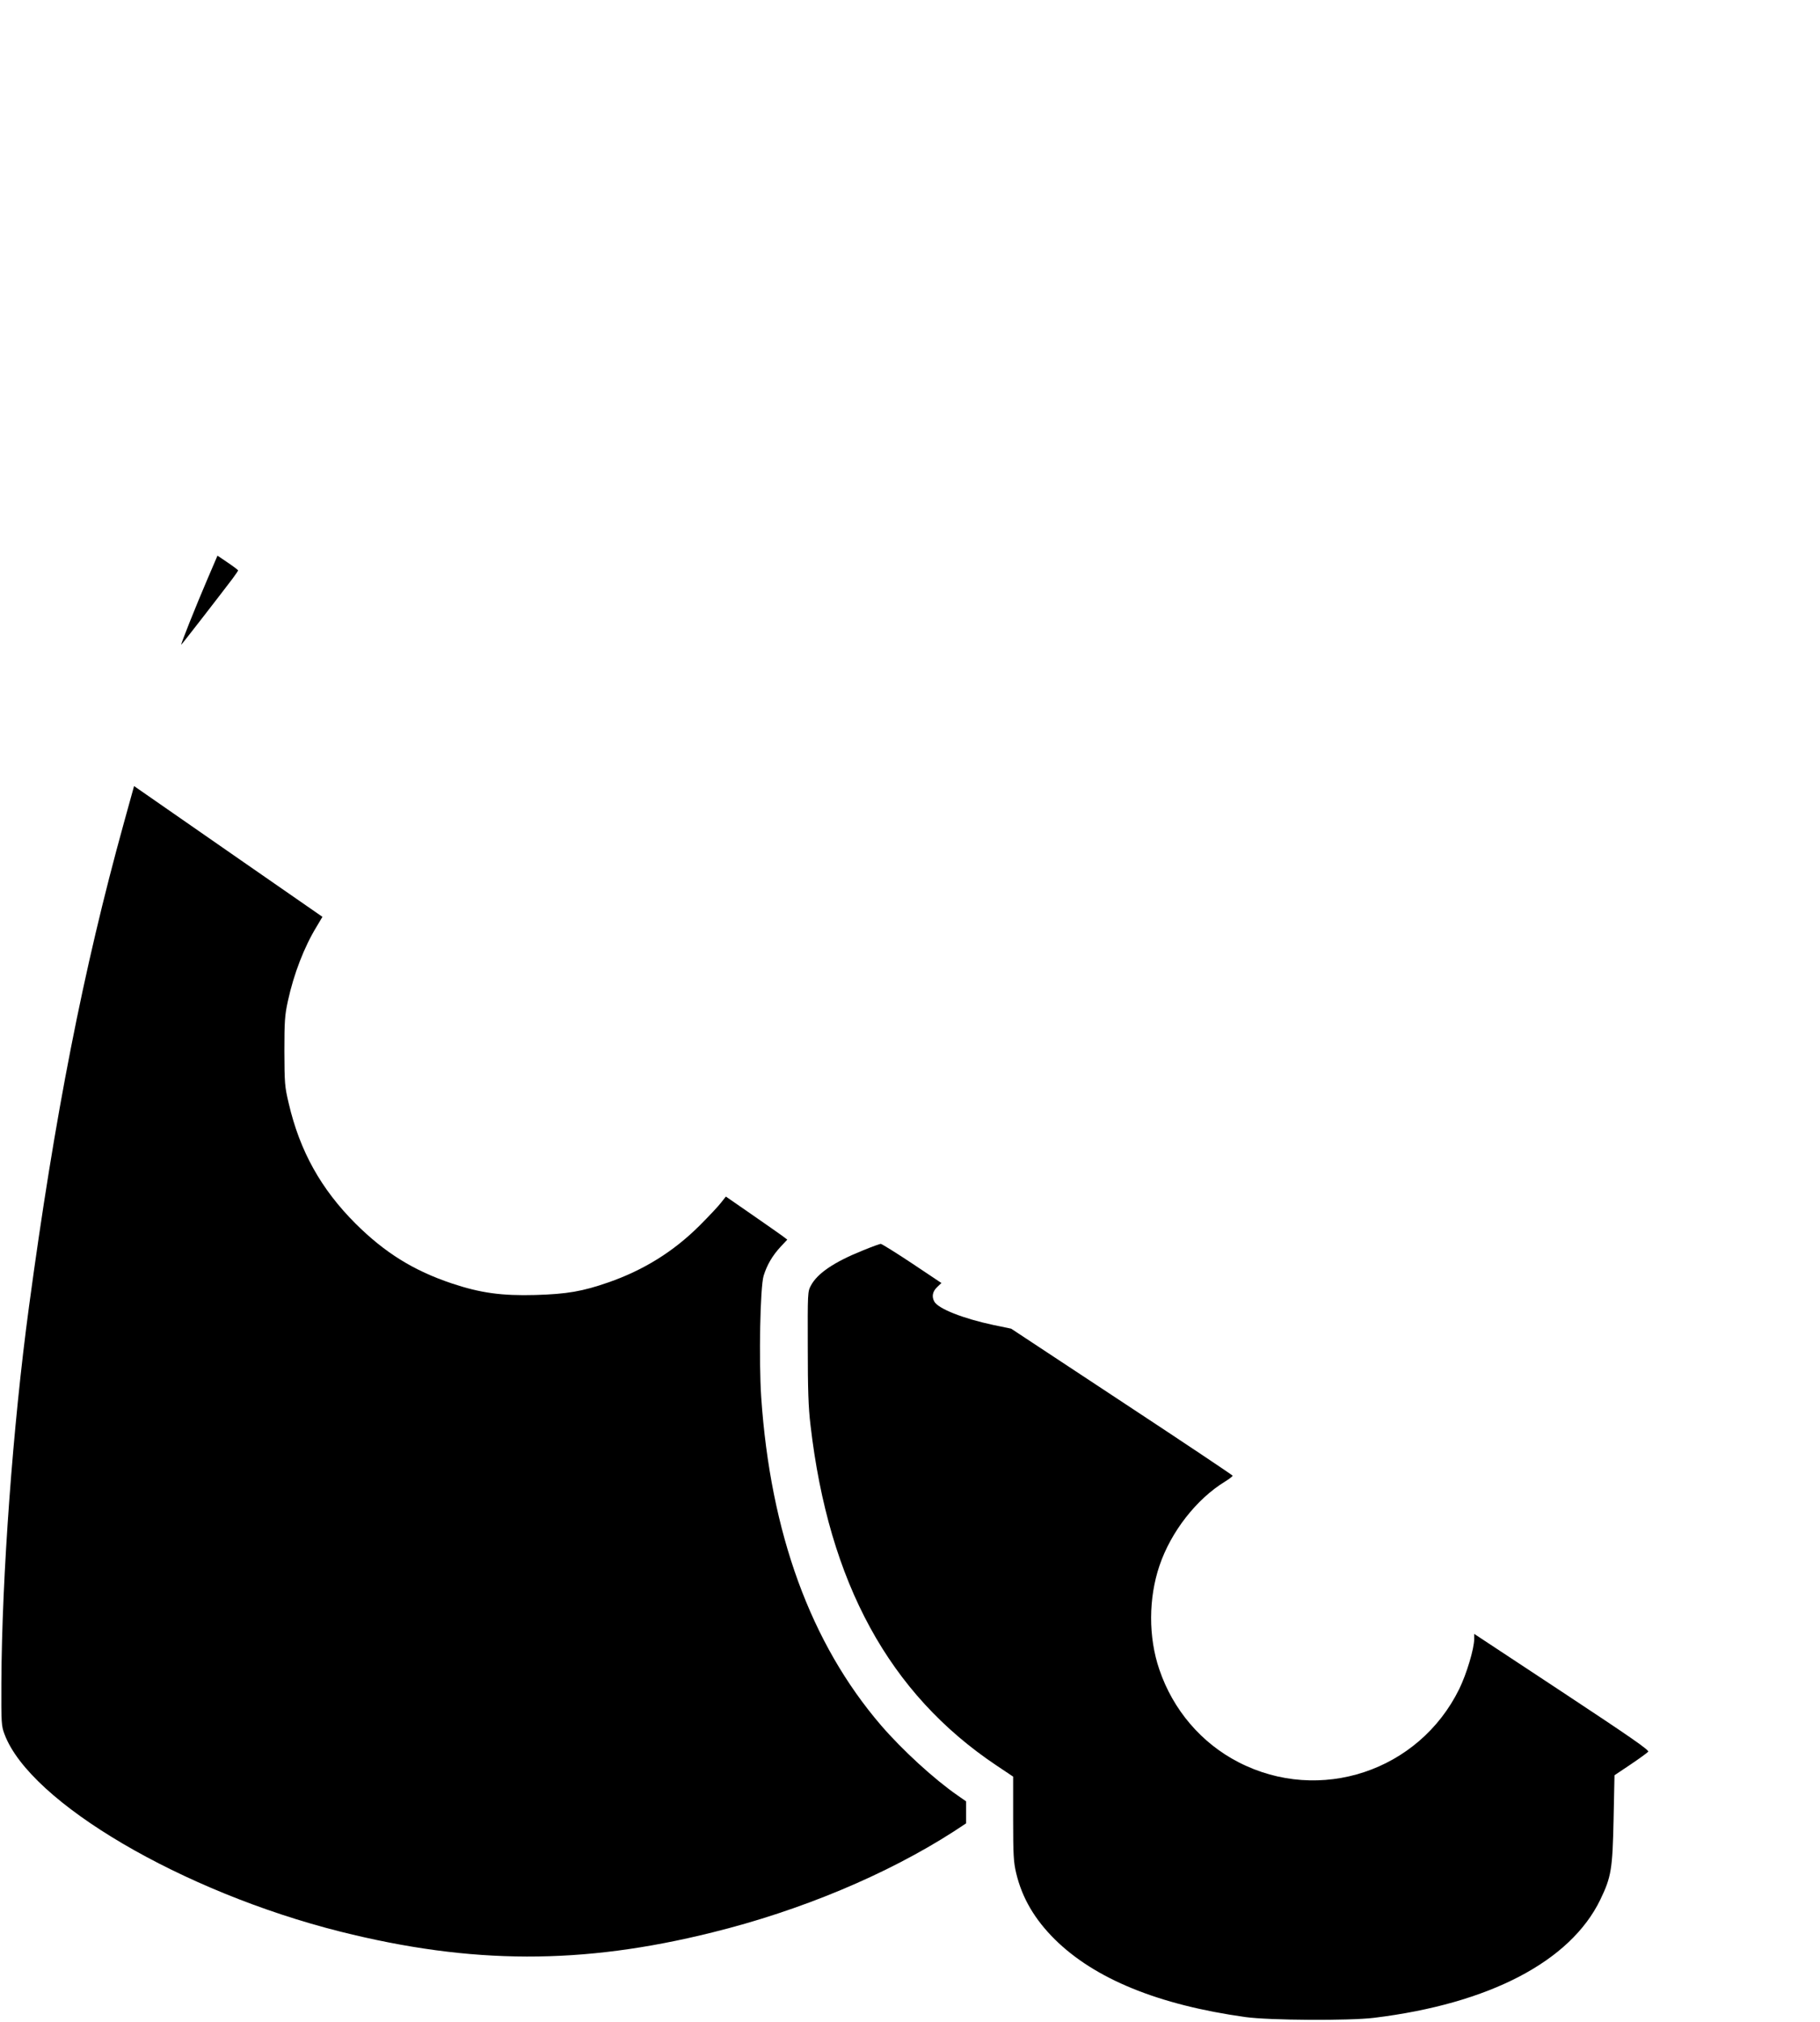 <!-- New SVG -->
<svg version="1.0" xmlns="http://www.w3.org/2000/svg"
 width="1200pt" height="1333pt" viewBox="0 0 1200 1333"
 preserveAspectRatio="xMidYMid meet">
    <g transform="translate(0,1333) scale(0.1,-0.1)"
    fill="#000000" stroke="none">
        <path d="M1365 9506 c-73 -170 -175 -426 -170 -426 3 0 257 328 338 435 20 27
        37 52 37 55 -1 3 -31 26 -68 51 l-68 46 -69 -161z"/>
        <path d="M817 7906 c-268 -968 -456 -1930 -626 -3191 -106 -783 -179 -1784
        -182 -2480 -1 -265 0 -283 21 -338 169 -450 1172 -1039 2215 -1301 866 -217
        1593 -219 2452 -5 583 144 1151 382 1591 665 l82 54 0 72 0 73 -56 39 c-156
        108 -365 300 -504 461 -465 541 -730 1268 -791 2165 -16 244 -7 725 16 800 22
        71 58 133 112 191 l44 47 -33 25 c-18 13 -109 77 -203 142 l-169 117 -30 -38
        c-16 -22 -81 -91 -145 -155 -171 -170 -367 -292 -600 -373 -169 -59 -273 -77
        -481 -83 -221 -6 -361 13 -550 76 -254 85 -443 203 -636 395 -228 228 -367
        478 -440 791 -27 113 -28 134 -29 345 0 198 3 238 23 330 39 180 108 358 190
        492 l38 64 -535 371 c-295 205 -574 399 -622 432 l-85 59 -67 -242z"/>
        <path d="M5690 5087 c-190 -76 -300 -151 -343 -231 -22 -40 -22 -48 -21 -406
        0 -279 4 -400 18 -515 120 -1039 519 -1770 1224 -2242 l112 -75 0 -277 c0
        -241 3 -287 20 -359 39 -164 122 -305 255 -437 263 -260 683 -432 1256 -512
        157 -22 687 -25 849 -5 760 93 1294 372 1491 778 73 151 81 202 88 530 l6 291
        106 71 c58 39 110 77 116 84 9 10 -114 95 -568 395 l-579 382 0 -33 c0 -64
        -50 -231 -99 -331 -266 -541 -920 -758 -1455 -482 -245 126 -432 345 -522 611
        -73 213 -72 470 1 685 76 224 244 439 432 554 29 18 51 35 50 39 -1 4 -330
        224 -731 488 l-729 481 -116 24 c-202 43 -366 108 -391 155 -18 33 -11 67 19
        95 l28 27 -193 129 c-107 71 -200 129 -207 129 -6 0 -59 -19 -117 -43z"/>
    </g>
</svg>
